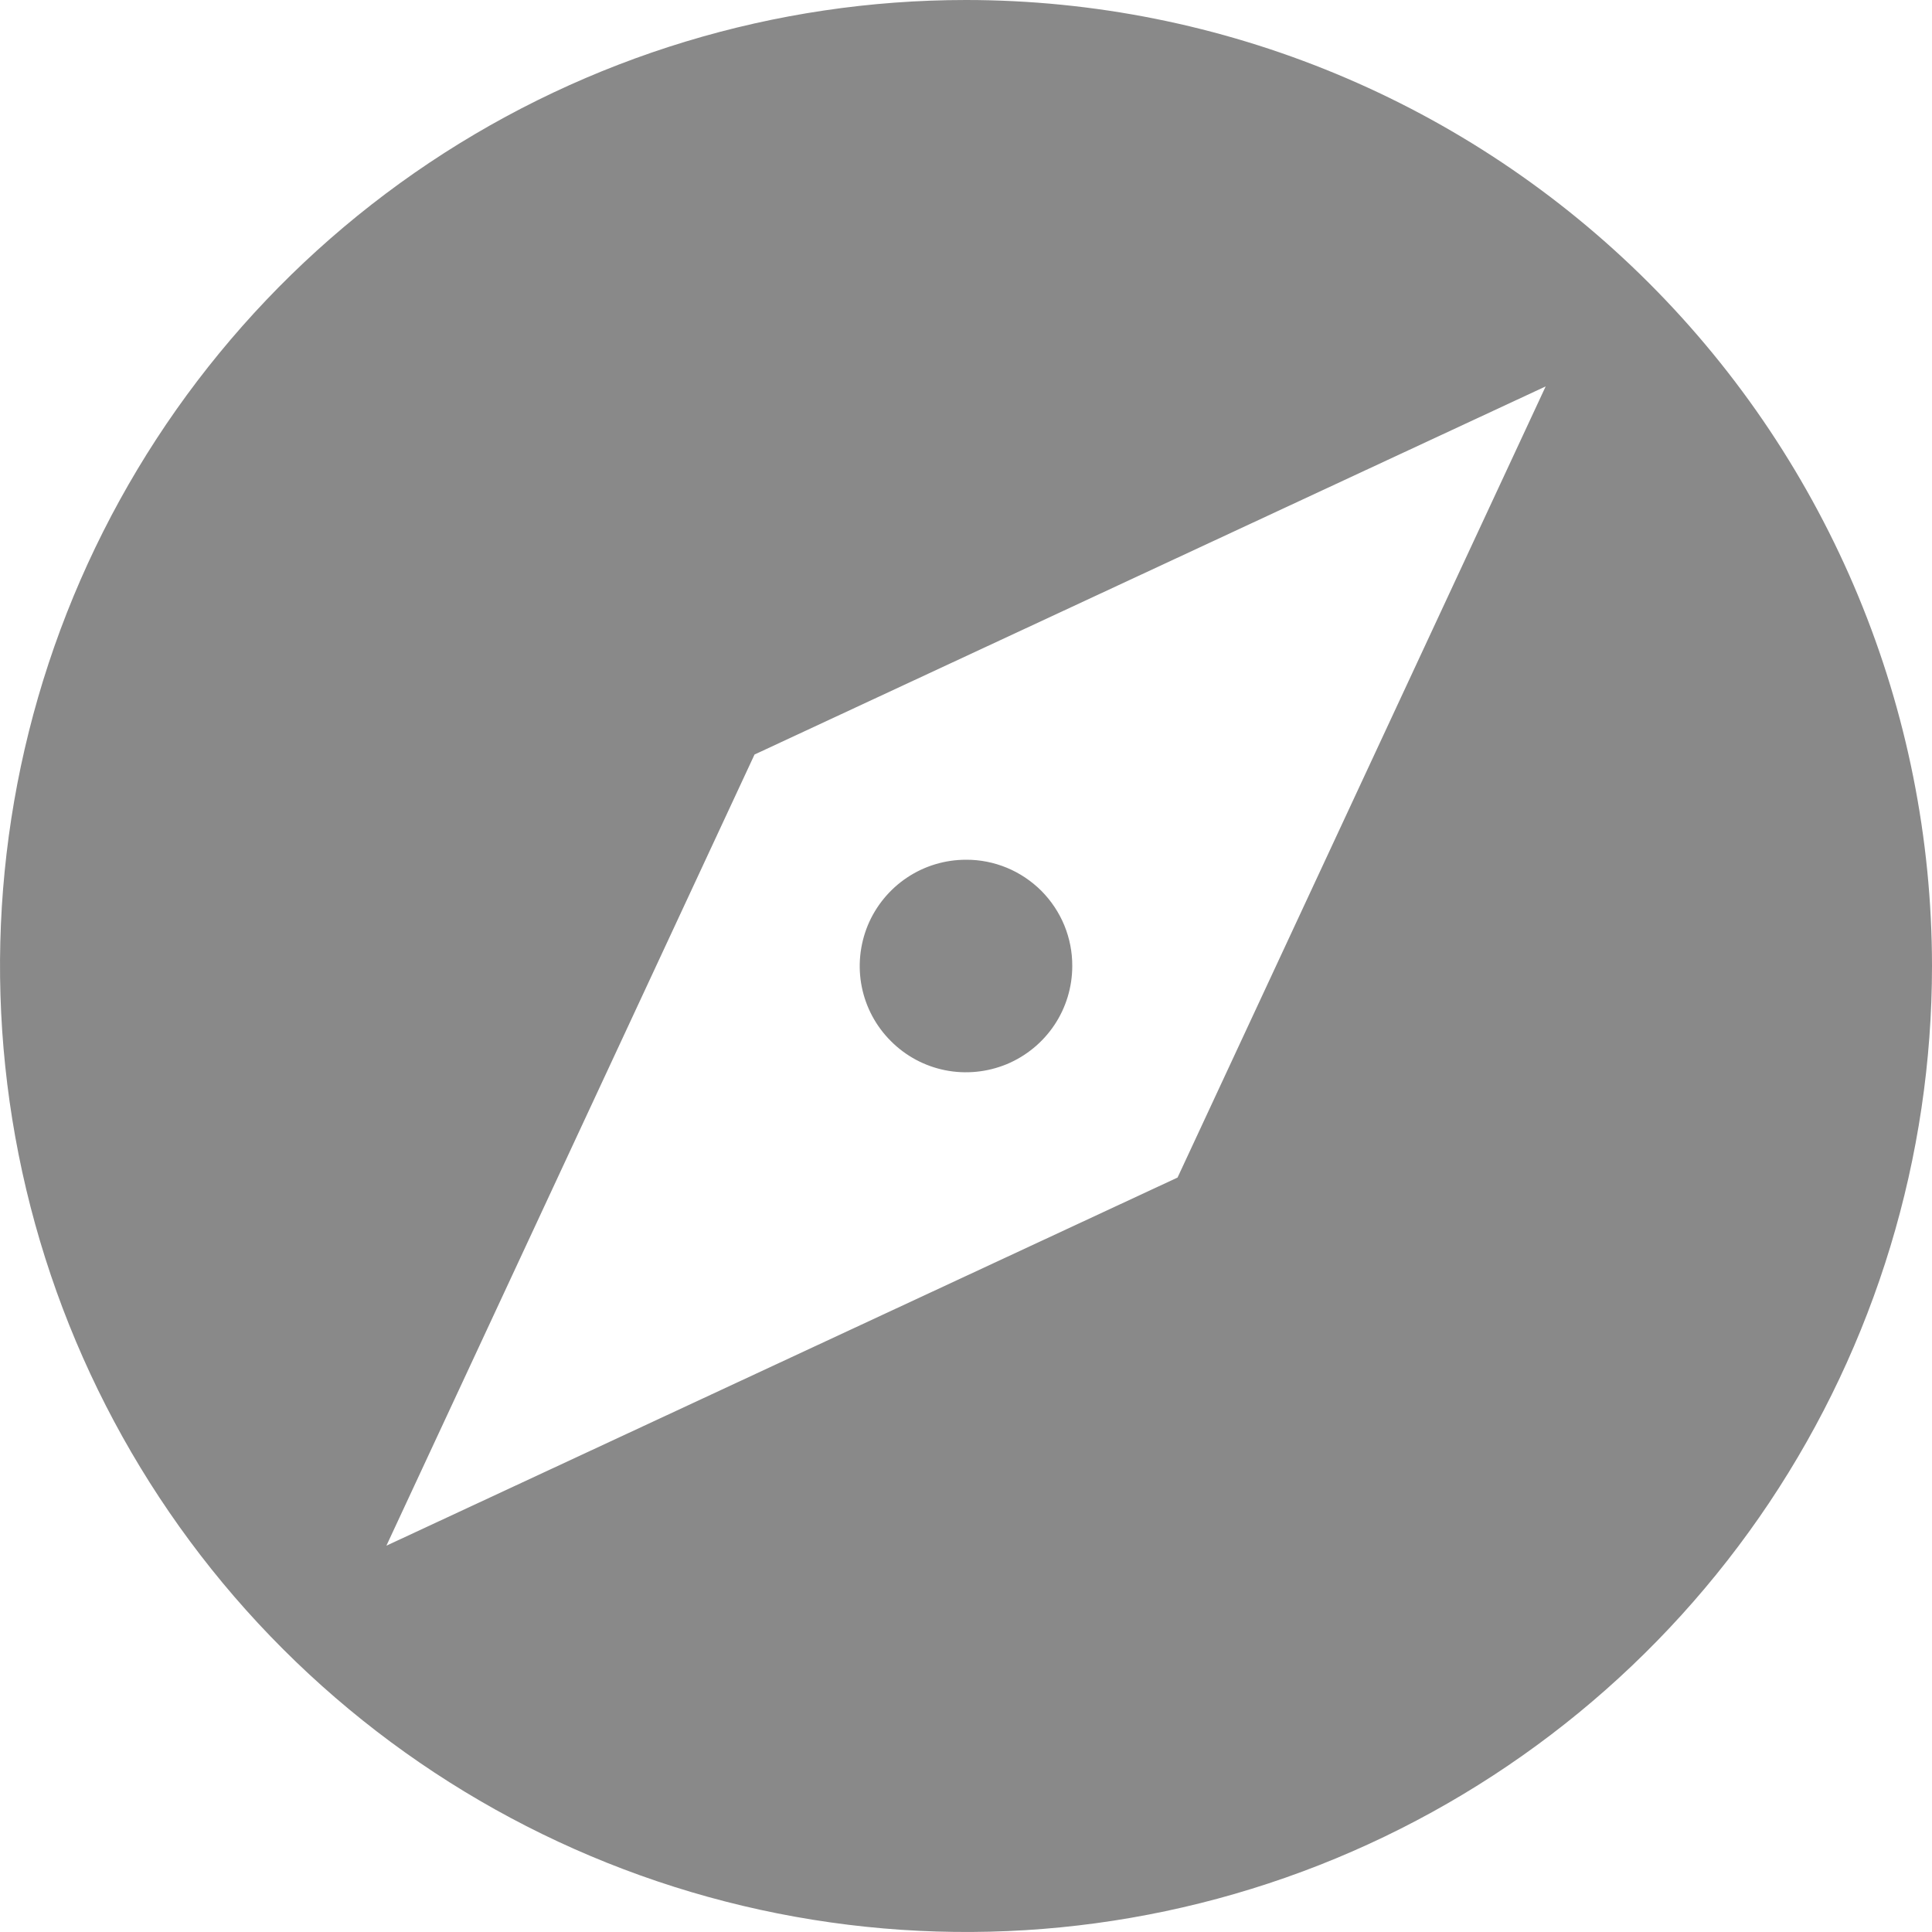 <svg width="24" height="24" viewBox="0 0 24 24" fill="none" xmlns="http://www.w3.org/2000/svg">
<path d="M12 10.68C11.739 10.68 11.484 10.757 11.267 10.902C11.05 11.047 10.88 11.254 10.78 11.495C10.681 11.736 10.654 12.002 10.705 12.258C10.756 12.514 10.882 12.749 11.067 12.933C11.251 13.118 11.486 13.244 11.742 13.295C11.998 13.346 12.264 13.319 12.505 13.22C12.746 13.12 12.953 12.95 13.098 12.733C13.243 12.516 13.32 12.261 13.32 12C13.321 11.826 13.287 11.655 13.221 11.494C13.155 11.334 13.057 11.188 12.935 11.065C12.812 10.943 12.666 10.845 12.506 10.779C12.345 10.713 12.174 10.679 12 10.68ZM12 0C9.627 0 7.307 0.704 5.333 2.022C3.36 3.341 1.822 5.215 0.913 7.408C0.005 9.601 -0.232 12.013 0.231 14.341C0.694 16.669 1.836 18.807 3.515 20.485C5.193 22.163 7.331 23.306 9.659 23.769C11.987 24.232 14.399 23.995 16.592 23.087C18.785 22.178 20.659 20.64 21.978 18.667C23.296 16.693 24 14.373 24 12C23.999 8.818 22.734 5.766 20.484 3.516C18.234 1.266 15.182 0.001 12 0ZM14.628 14.628L4.8 19.201L9.373 9.373L19.201 4.8L14.628 14.628Z" fill="#898989"/>
</svg>
